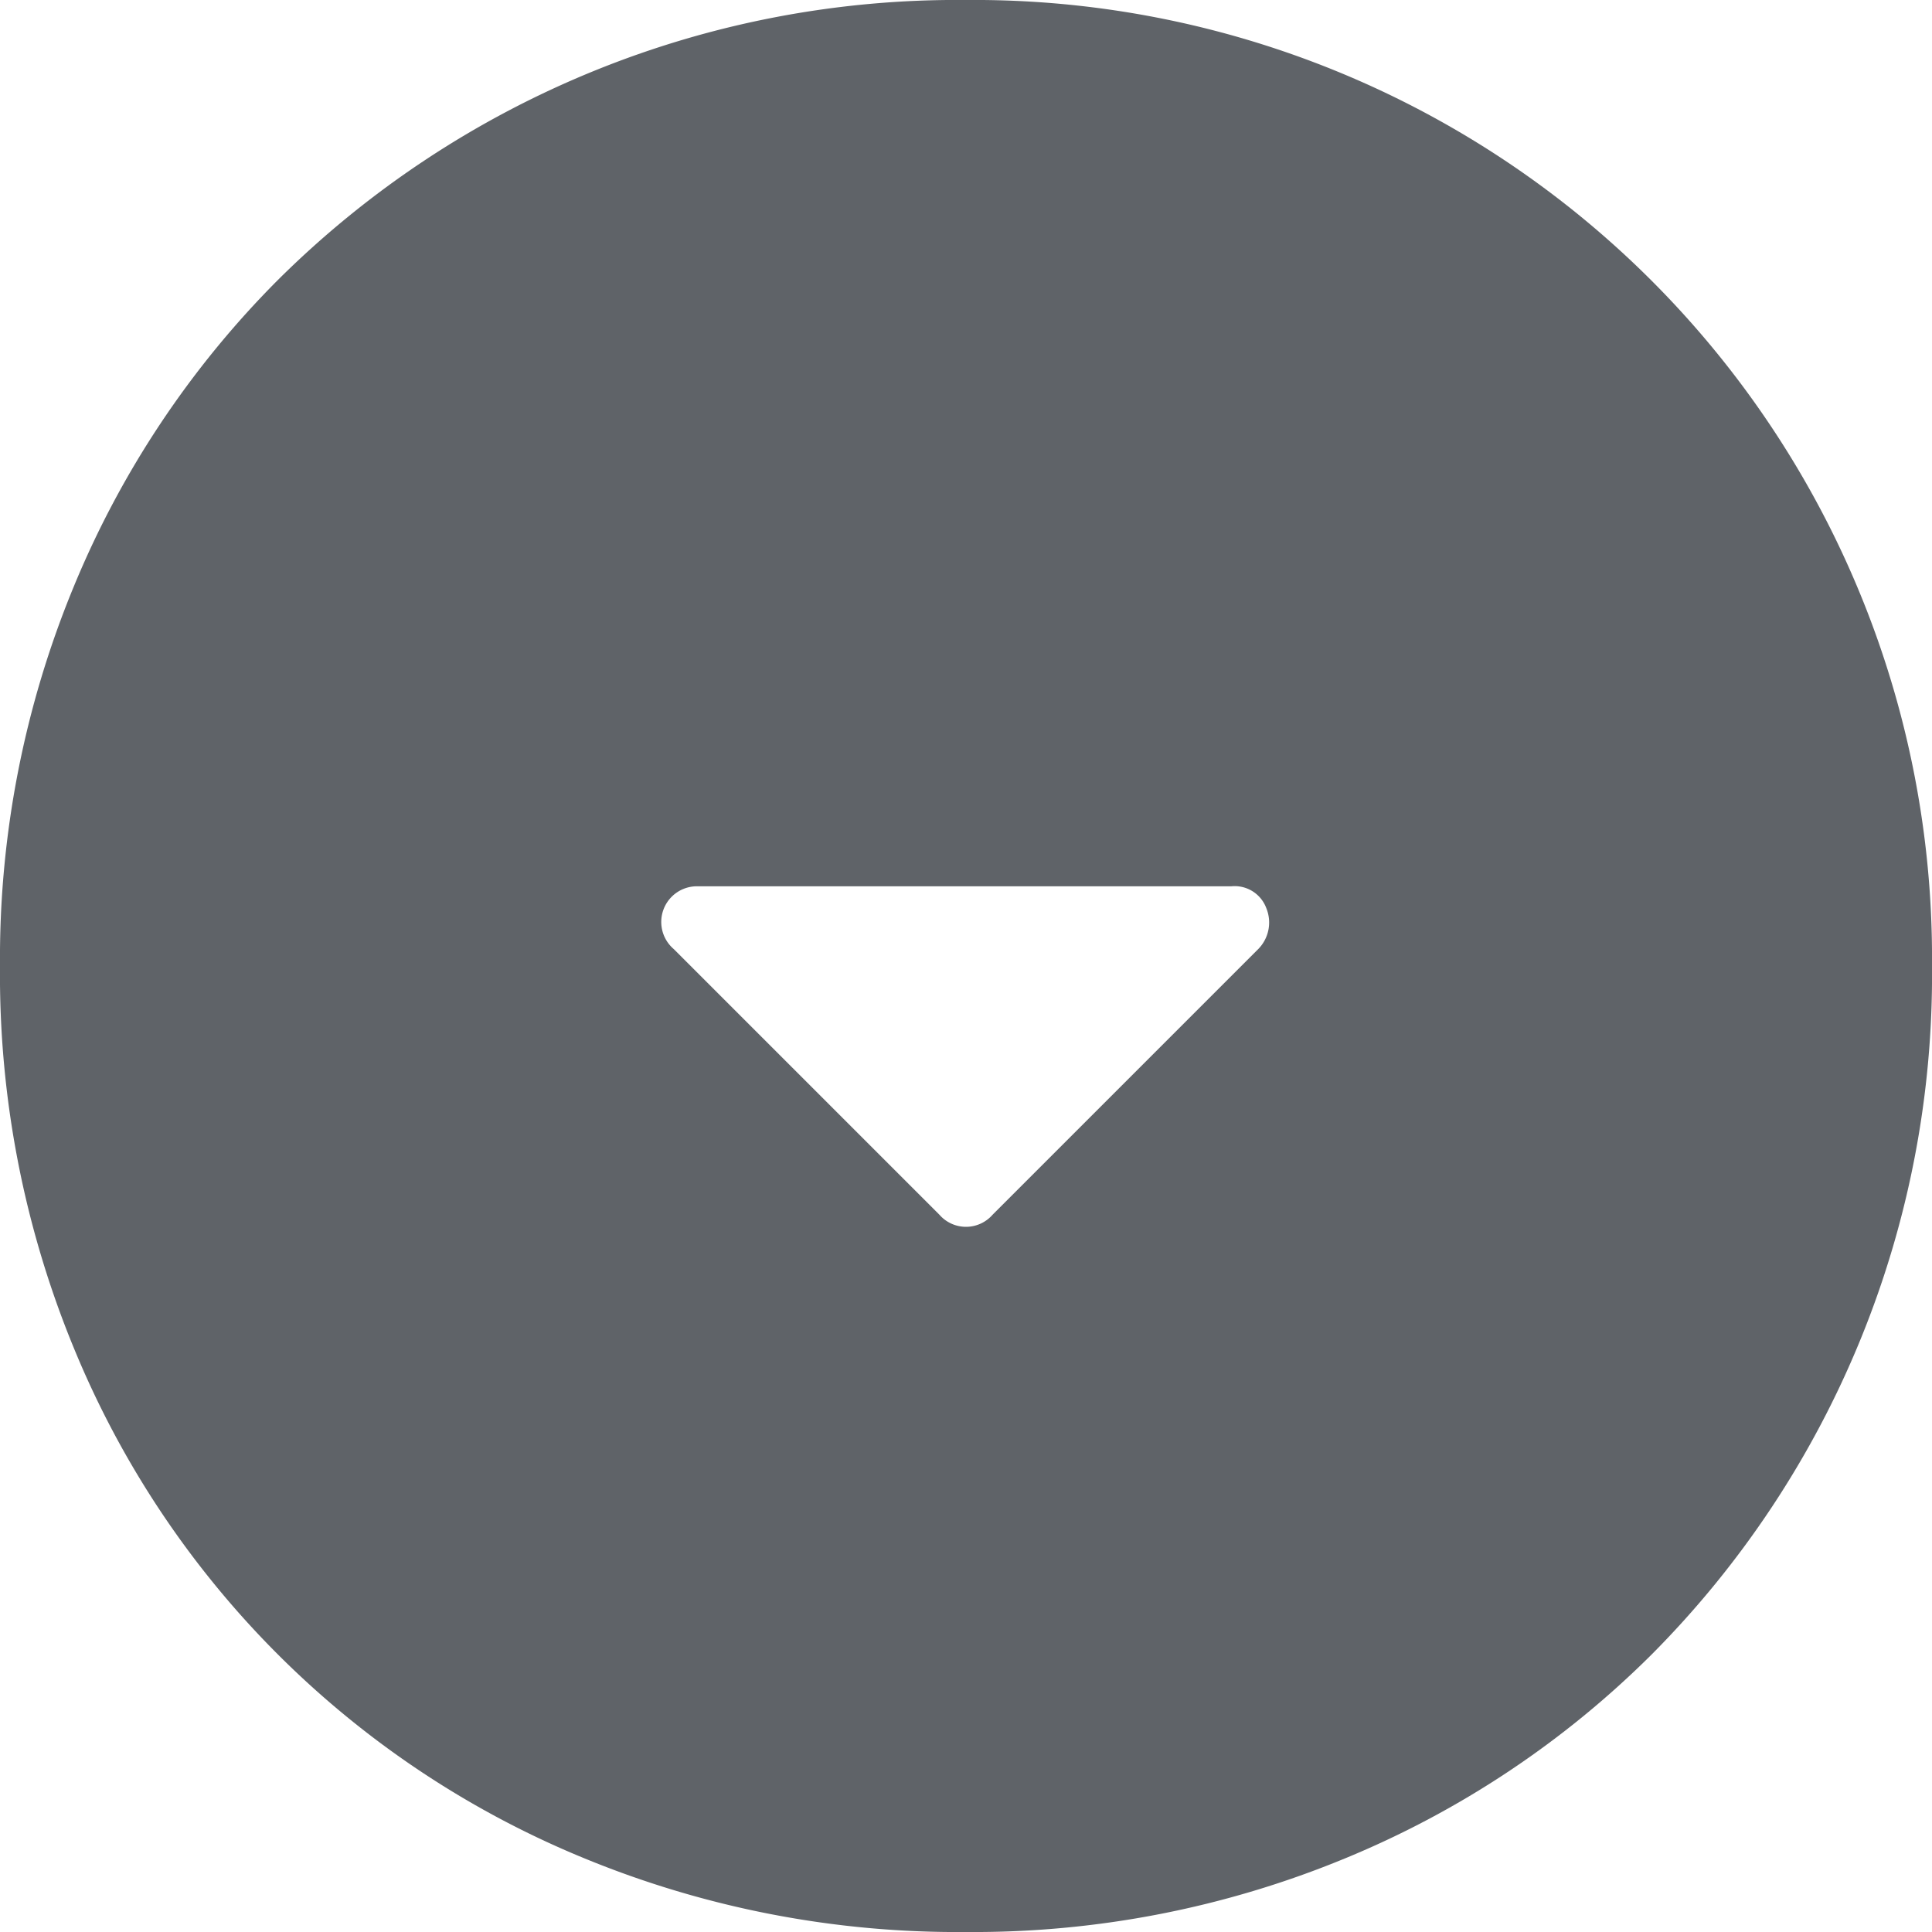 <svg xmlns="http://www.w3.org/2000/svg" width="16" height="16" viewBox="0 0 24 24">
  <path id="arrow_drop_down_circle_FILL1_wght400_GRAD0_opsz48" d="M15.67,19.09a.438.438,0,0,0,.66,0l3.3-3.3a.47.47,0,0,0,.1-.51.419.419,0,0,0-.435-.27H12.67a.443.443,0,0,0-.3.78ZM16,28a12.171,12.171,0,0,1-4.74-.915A11.614,11.614,0,0,1,4.915,20.74,12.171,12.171,0,0,1,4,16a12.093,12.093,0,0,1,.915-4.71A11.712,11.712,0,0,1,7.45,7.48,11.964,11.964,0,0,1,16,4,11.9,11.9,0,0,1,28,16a11.964,11.964,0,0,1-3.48,8.55,11.712,11.712,0,0,1-3.81,2.535A12.093,12.093,0,0,1,16,28Z" transform="translate(-4 -4)" fill="#5f6368"/>
</svg>
